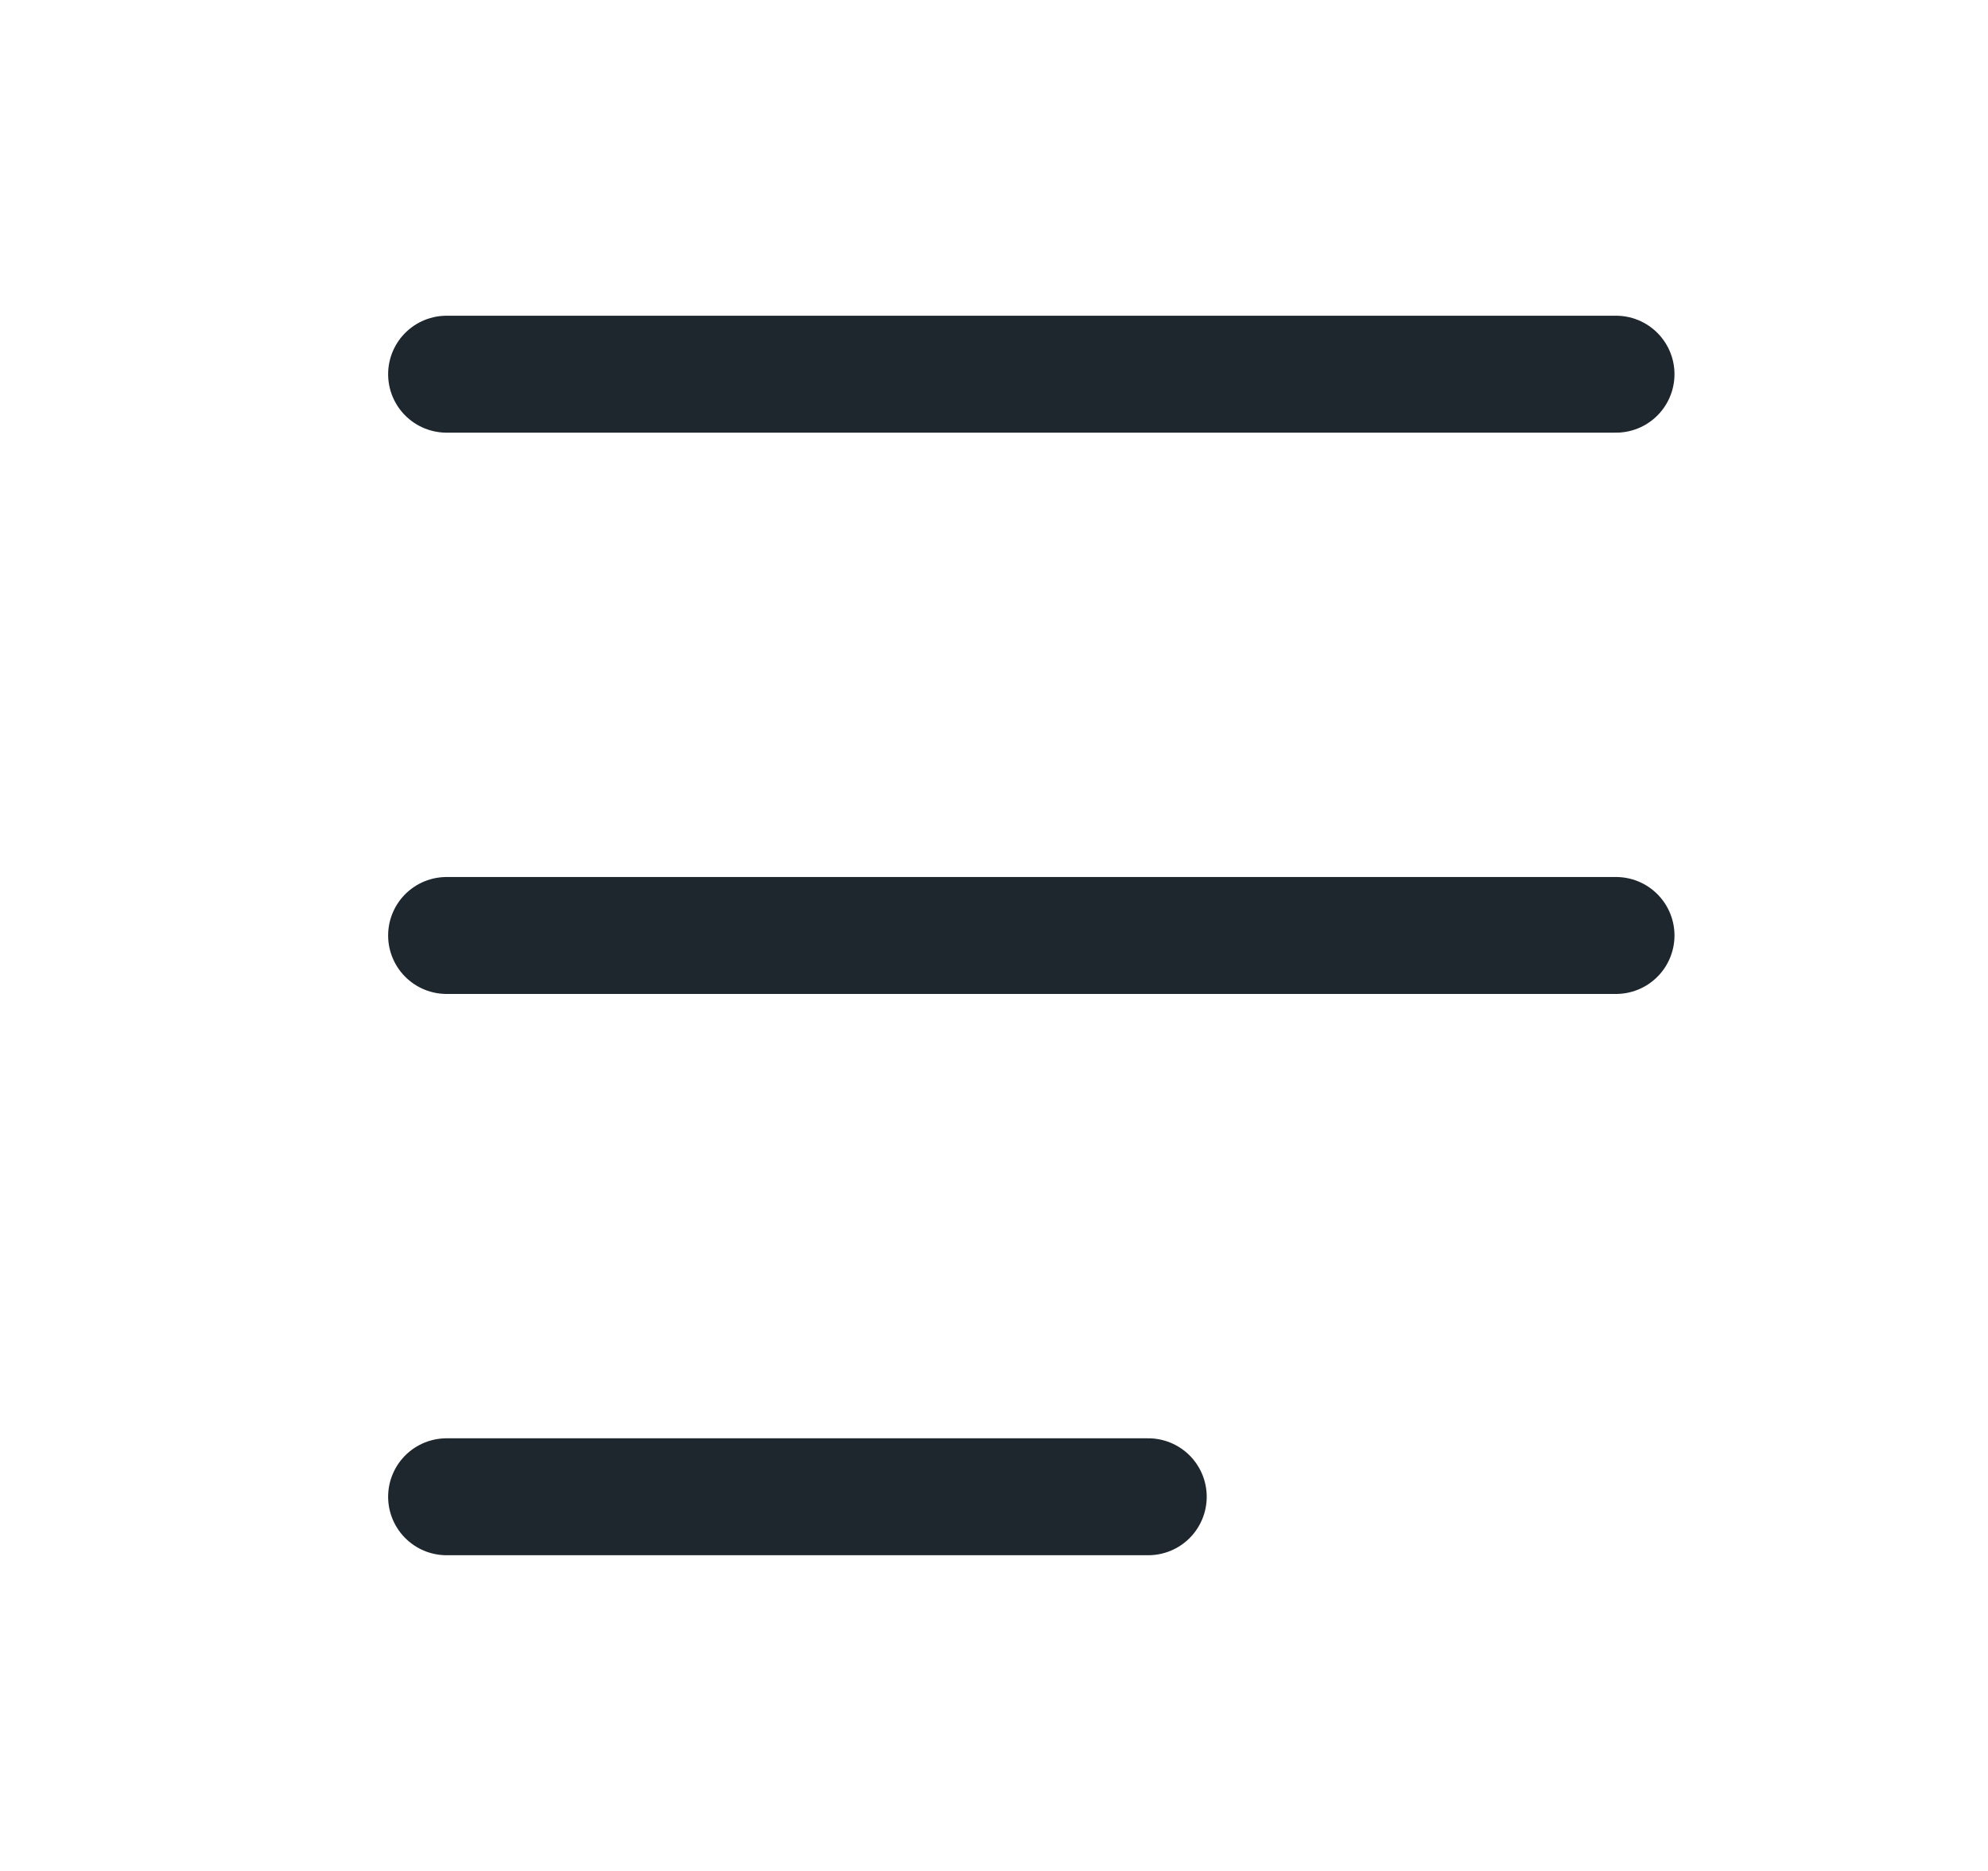 <svg width="17" height="16" viewBox="0 0 17 16" fill="none" xmlns="http://www.w3.org/2000/svg">
<path d="M3.819 3.2H13.819" stroke="#1F272E" stroke-linecap="round" stroke-linejoin="round"/>
<path d="M3.819 8H13.819" stroke="#1F272E" stroke-linecap="round" stroke-linejoin="round"/>
<path d="M3.819 12.8H9.819" stroke="#1F272E" stroke-linecap="round" stroke-linejoin="round"/>
</svg>
